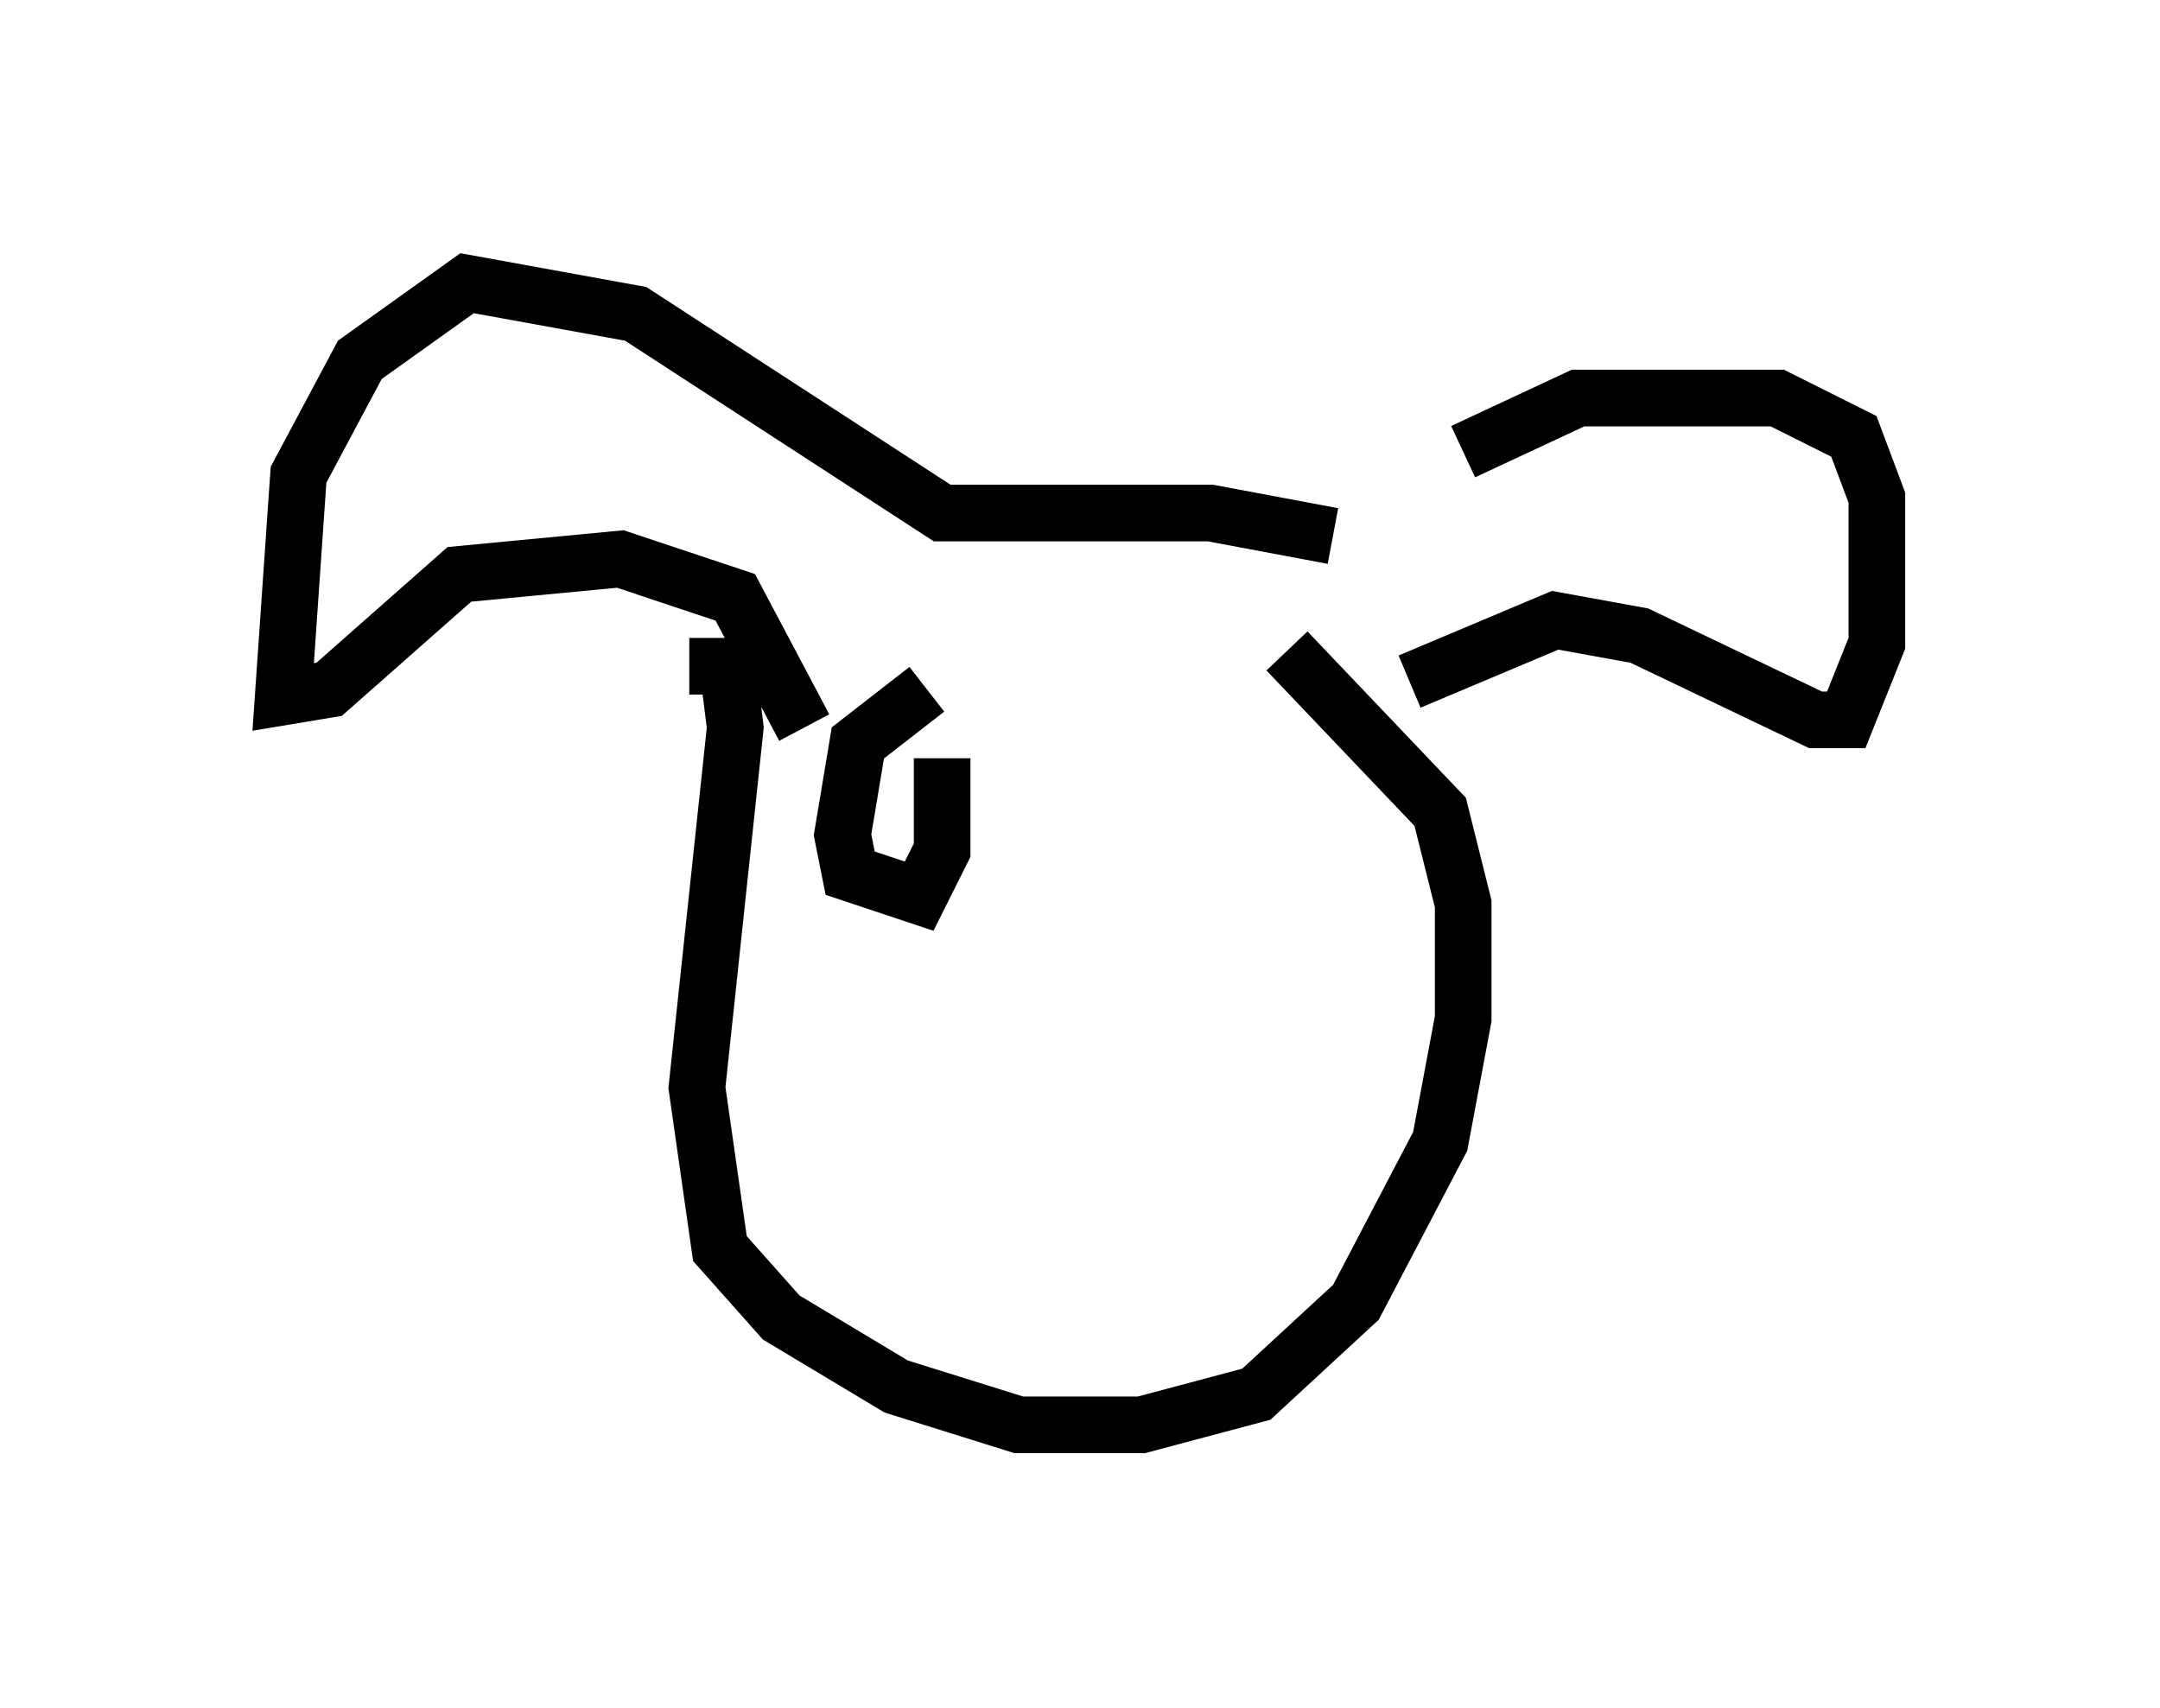 <?xml version="1.0" encoding="utf-8" ?>
<svg baseProfile="full" height="30.162" version="1.1" width="38.146" xmlns="http://www.w3.org/2000/svg" xmlns:ev="http://www.w3.org/2001/xml-events" xmlns:xlink="http://www.w3.org/1999/xlink"><defs /><rect fill="white" height="30.162" width="38.146" x="0" y="0" /><path d="M24.621, 9.736 m1.218, -1.759 l2.03, -0.947 3.518, 0.0 l1.353, 0.677 0.406, 1.083 l0.0, 2.571 -0.541, 1.353 l-0.541, 0.0 -3.112, -1.488 l-1.488, -0.271 -2.571, 1.083 m-1.353, -2.571 l-2.165, -0.406 -4.736, 0.0 l-5.413, -3.518 -2.977, -0.541 l-1.894, 1.353 -1.083, 2.03 l-0.271, 3.924 0.812, -0.135 l2.3, -2.03 2.842, -0.271 l2.03, 0.677 1.218, 2.3 m-2.03, -1.083 l0.677, 0.0 0.135, 1.083 l-0.677, 6.36 0.406, 2.842 l1.083, 1.218 2.03, 1.218 l2.165, 0.677 2.165, 0.0 l2.03, -0.541 1.759, -1.624 l1.488, -2.842 0.406, -2.165 l0.0, -2.03 -0.406, -1.624 l-2.706, -2.842 m-6.36, 0.677 l-1.218, 0.947 -0.271, 1.624 l0.135, 0.677 1.218, 0.406 l0.406, -0.812 0.0, -1.624 " fill="none" stroke="black" stroke-width="1" /></svg>